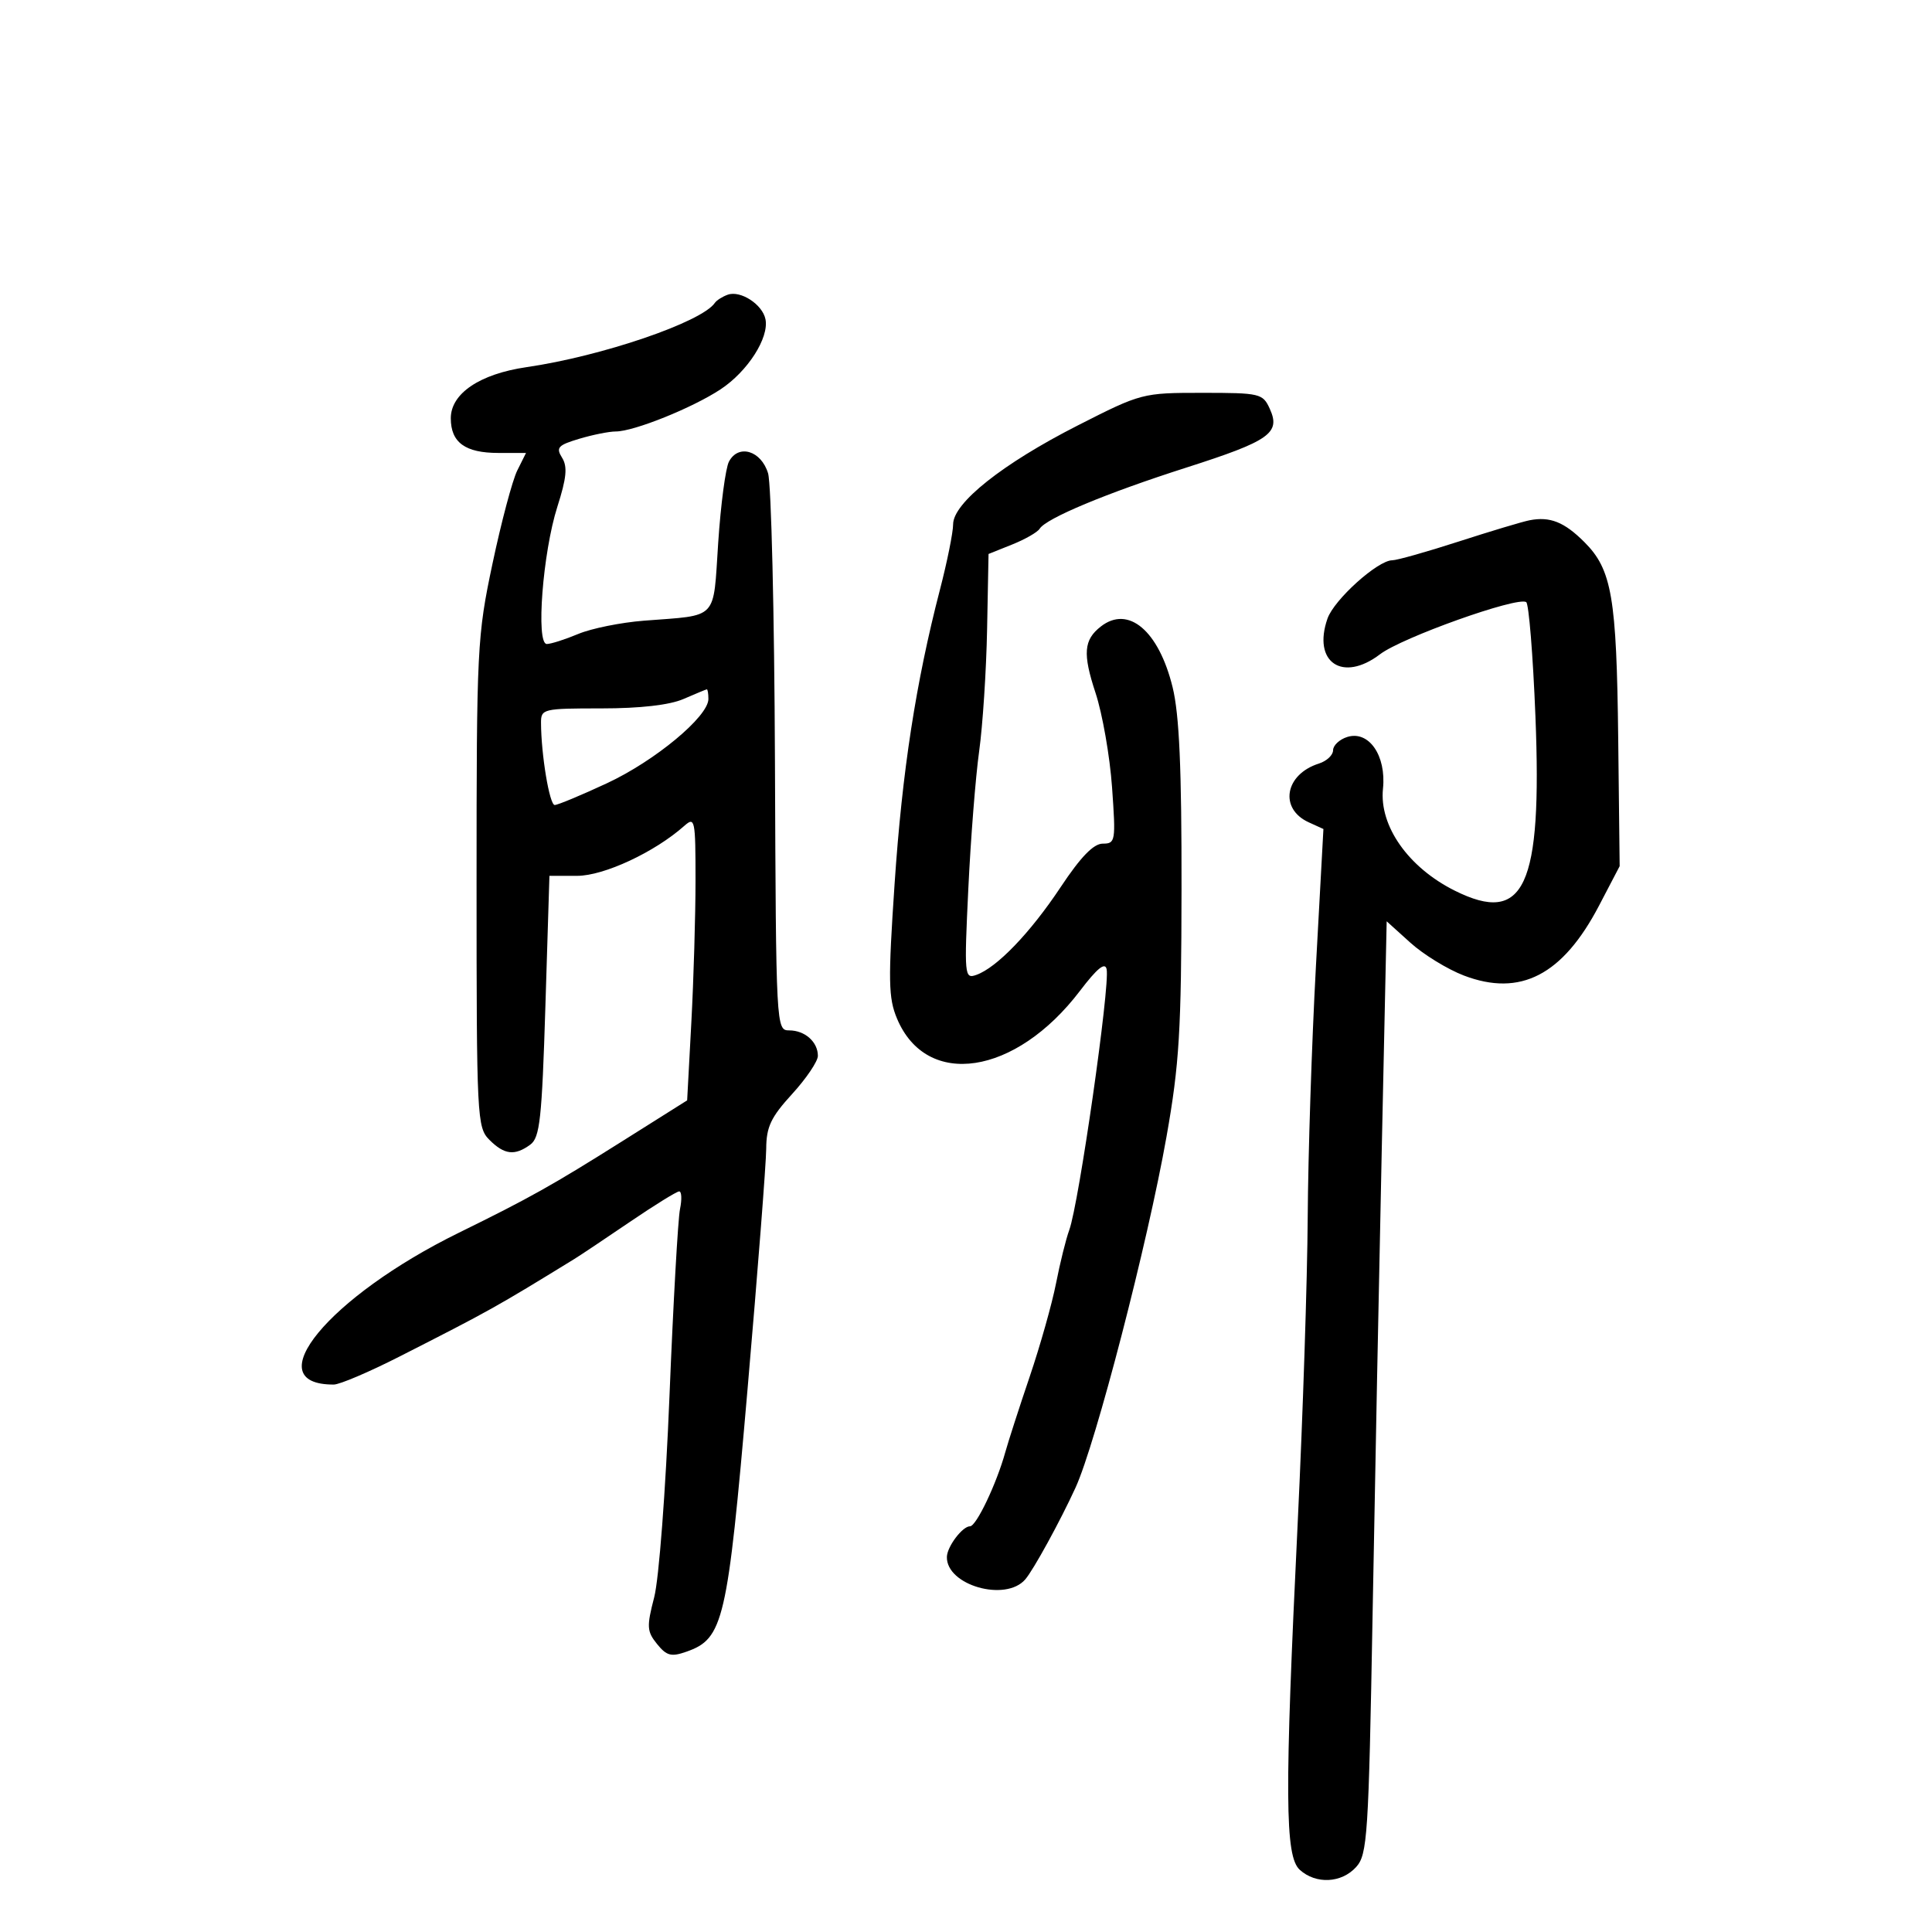 <svg xmlns="http://www.w3.org/2000/svg" width="300" height="300" viewBox="0 0 300 300" version="1.1">
	<path d="M 113 45.763 C 112.175 46.058, 111.275 46.630, 111 47.034 C 108.968 50.017, 93.446 55.314, 81.764 57.011 C 74.505 58.065, 70 61.104, 70 64.946 C 70 68.710, 72.228 70.333, 77.393 70.333 L 81.680 70.333 80.320 73.061 C 79.571 74.561, 77.843 81.057, 76.480 87.498 C 74.090 98.783, 74 100.579, 74 137.104 C 74 173.667, 74.070 175.070, 76 177 C 78.315 179.315, 79.929 179.504, 82.340 177.741 C 83.833 176.649, 84.146 173.783, 84.689 156.241 L 85.316 136 89.614 136 C 93.775 136, 101.657 132.325, 106.250 128.245 C 107.904 126.776, 108 127.240, 108 136.688 C 108 142.187, 107.707 152.126, 107.350 158.775 L 106.700 170.864 96.668 177.182 C 85.765 184.049, 82.249 186.019, 71.263 191.413 C 51.029 201.350, 39.746 215.041, 51.832 214.993 C 52.749 214.990, 57.325 213.041, 62 210.662 C 76.097 203.490, 76.894 203.046, 89.176 195.500 C 90.072 194.950, 93.946 192.362, 97.787 189.750 C 101.627 187.137, 105.082 185, 105.464 185 C 105.846 185, 105.903 186.238, 105.590 187.750 C 105.277 189.263, 104.543 202.304, 103.959 216.731 C 103.362 231.483, 102.321 245.182, 101.581 248.034 C 100.399 252.592, 100.444 253.327, 102.028 255.283 C 103.515 257.119, 104.229 257.306, 106.592 256.474 C 112.344 254.451, 112.950 251.853, 116.076 215.738 C 117.658 197.457, 118.964 180.644, 118.977 178.376 C 118.996 174.978, 119.704 173.483, 123 169.877 C 125.200 167.470, 127 164.803, 127 163.950 C 127 161.791, 124.984 160, 122.550 159.999 C 120.519 159.999, 120.498 159.617, 120.334 118.249 C 120.243 95.287, 119.762 75.150, 119.267 73.500 C 118.203 69.960, 114.647 68.900, 113.188 71.689 C 112.666 72.685, 111.917 78.340, 111.523 84.255 C 110.710 96.469, 111.659 95.470, 100 96.379 C 96.425 96.657, 91.827 97.586, 89.782 98.443 C 87.737 99.299, 85.542 100, 84.904 100 C 83.184 100, 84.281 85.774, 86.546 78.688 C 87.978 74.208, 88.146 72.464, 87.278 71.074 C 86.295 69.500, 86.634 69.127, 89.942 68.135 C 92.027 67.511, 94.580 67, 95.616 66.999 C 98.427 66.999, 107.544 63.330, 111.902 60.446 C 116.102 57.667, 119.434 52.466, 118.864 49.580 C 118.408 47.275, 114.991 45.051, 113 45.763 M 167.345 66.068 C 155.696 71.994, 148 78.100, 148 81.418 C 148 82.662, 147.076 87.240, 145.947 91.590 C 142.215 105.973, 140.091 119.752, 138.912 137.234 C 137.896 152.316, 137.943 154.965, 139.291 158.172 C 143.880 169.100, 157.694 167.004, 167.695 153.862 C 170.375 150.340, 171.600 149.348, 171.838 150.506 C 172.373 153.114, 167.523 186.954, 166.033 191 C 165.527 192.375, 164.604 196.094, 163.983 199.265 C 163.361 202.436, 161.520 208.961, 159.891 213.765 C 158.263 218.569, 156.557 223.850, 156.100 225.500 C 154.750 230.381, 151.598 237, 150.624 237 C 149.449 237, 147.073 240.142, 147.032 241.750 C 146.920 246.148, 156.137 248.800, 159.200 245.250 C 160.483 243.763, 164.627 236.201, 167.009 231 C 170.143 224.158, 178.209 193.038, 181.135 176.500 C 183.126 165.245, 183.439 160.078, 183.467 138 C 183.491 119.278, 183.123 110.962, 182.082 106.714 C 179.930 97.937, 175.215 93.946, 170.938 97.282 C 168.275 99.359, 168.104 101.501, 170.115 107.596 C 171.182 110.832, 172.336 117.422, 172.678 122.240 C 173.272 130.619, 173.210 131, 171.240 131 C 169.807 131, 167.817 133.053, 164.698 137.750 C 159.980 144.854, 154.788 150.256, 151.595 151.384 C 149.759 152.032, 149.714 151.539, 150.361 137.982 C 150.731 130.241, 151.487 120.642, 152.042 116.652 C 152.597 112.662, 153.152 104.137, 153.276 97.709 L 153.500 86.020 157.165 84.552 C 159.181 83.745, 161.102 82.644, 161.434 82.107 C 162.436 80.486, 171.813 76.573, 184.176 72.619 C 197.172 68.461, 198.891 67.251, 197.168 63.470 C 196.088 61.099, 195.667 61, 186.675 61 C 177.394 61, 177.215 61.047, 167.345 66.068 M 237.500 80.789 C 236.400 81.004, 231.450 82.490, 226.500 84.090 C 221.550 85.691, 216.911 87, 216.191 87 C 213.945 87, 207.157 93.109, 206.131 96.055 C 203.766 102.838, 208.474 106.028, 214.296 101.588 C 217.696 98.995, 235.570 92.616, 236.986 93.491 C 237.396 93.745, 238.042 101.725, 238.421 111.226 C 239.478 137.718, 236.717 143.691, 225.904 138.305 C 218.694 134.714, 214.144 128.254, 214.748 122.465 C 215.284 117.326, 212.546 113.374, 209.188 114.440 C 207.985 114.822, 207 115.749, 207 116.500 C 207 117.251, 206.008 118.180, 204.797 118.565 C 199.507 120.243, 198.589 125.581, 203.226 127.692 L 205.500 128.728 204.333 150.114 C 203.692 161.876, 203.119 179.375, 203.061 189 C 203.003 198.625, 202.302 220, 201.504 236.500 C 199.458 278.798, 199.515 288.251, 201.829 290.345 C 204.339 292.617, 208.309 292.421, 210.579 289.912 C 212.333 287.975, 212.516 285.160, 213.136 250.662 C 213.504 230.223, 214.146 197.651, 214.563 178.279 L 215.322 143.059 219.008 146.388 C 221.034 148.219, 224.768 150.510, 227.303 151.478 C 236.073 154.827, 242.655 151.423, 248.303 140.617 L 251.500 134.500 251.275 114.701 C 251.026 92.708, 250.293 88.447, 246.029 84.183 C 242.894 81.048, 240.677 80.166, 237.500 80.789 M 106.135 108.539 C 103.974 109.478, 99.414 110, 93.385 110 C 84.316 110, 84 110.076, 84.009 112.250 C 84.028 117.199, 85.329 125, 86.135 125 C 86.606 125, 90.256 123.481, 94.246 121.623 C 101.710 118.149, 110 111.265, 110 108.540 C 110 107.693, 109.888 107.018, 109.750 107.039 C 109.612 107.061, 107.986 107.736, 106.135 108.539" stroke="none" fill="black" fill-rule="evenodd"/>
</svg>